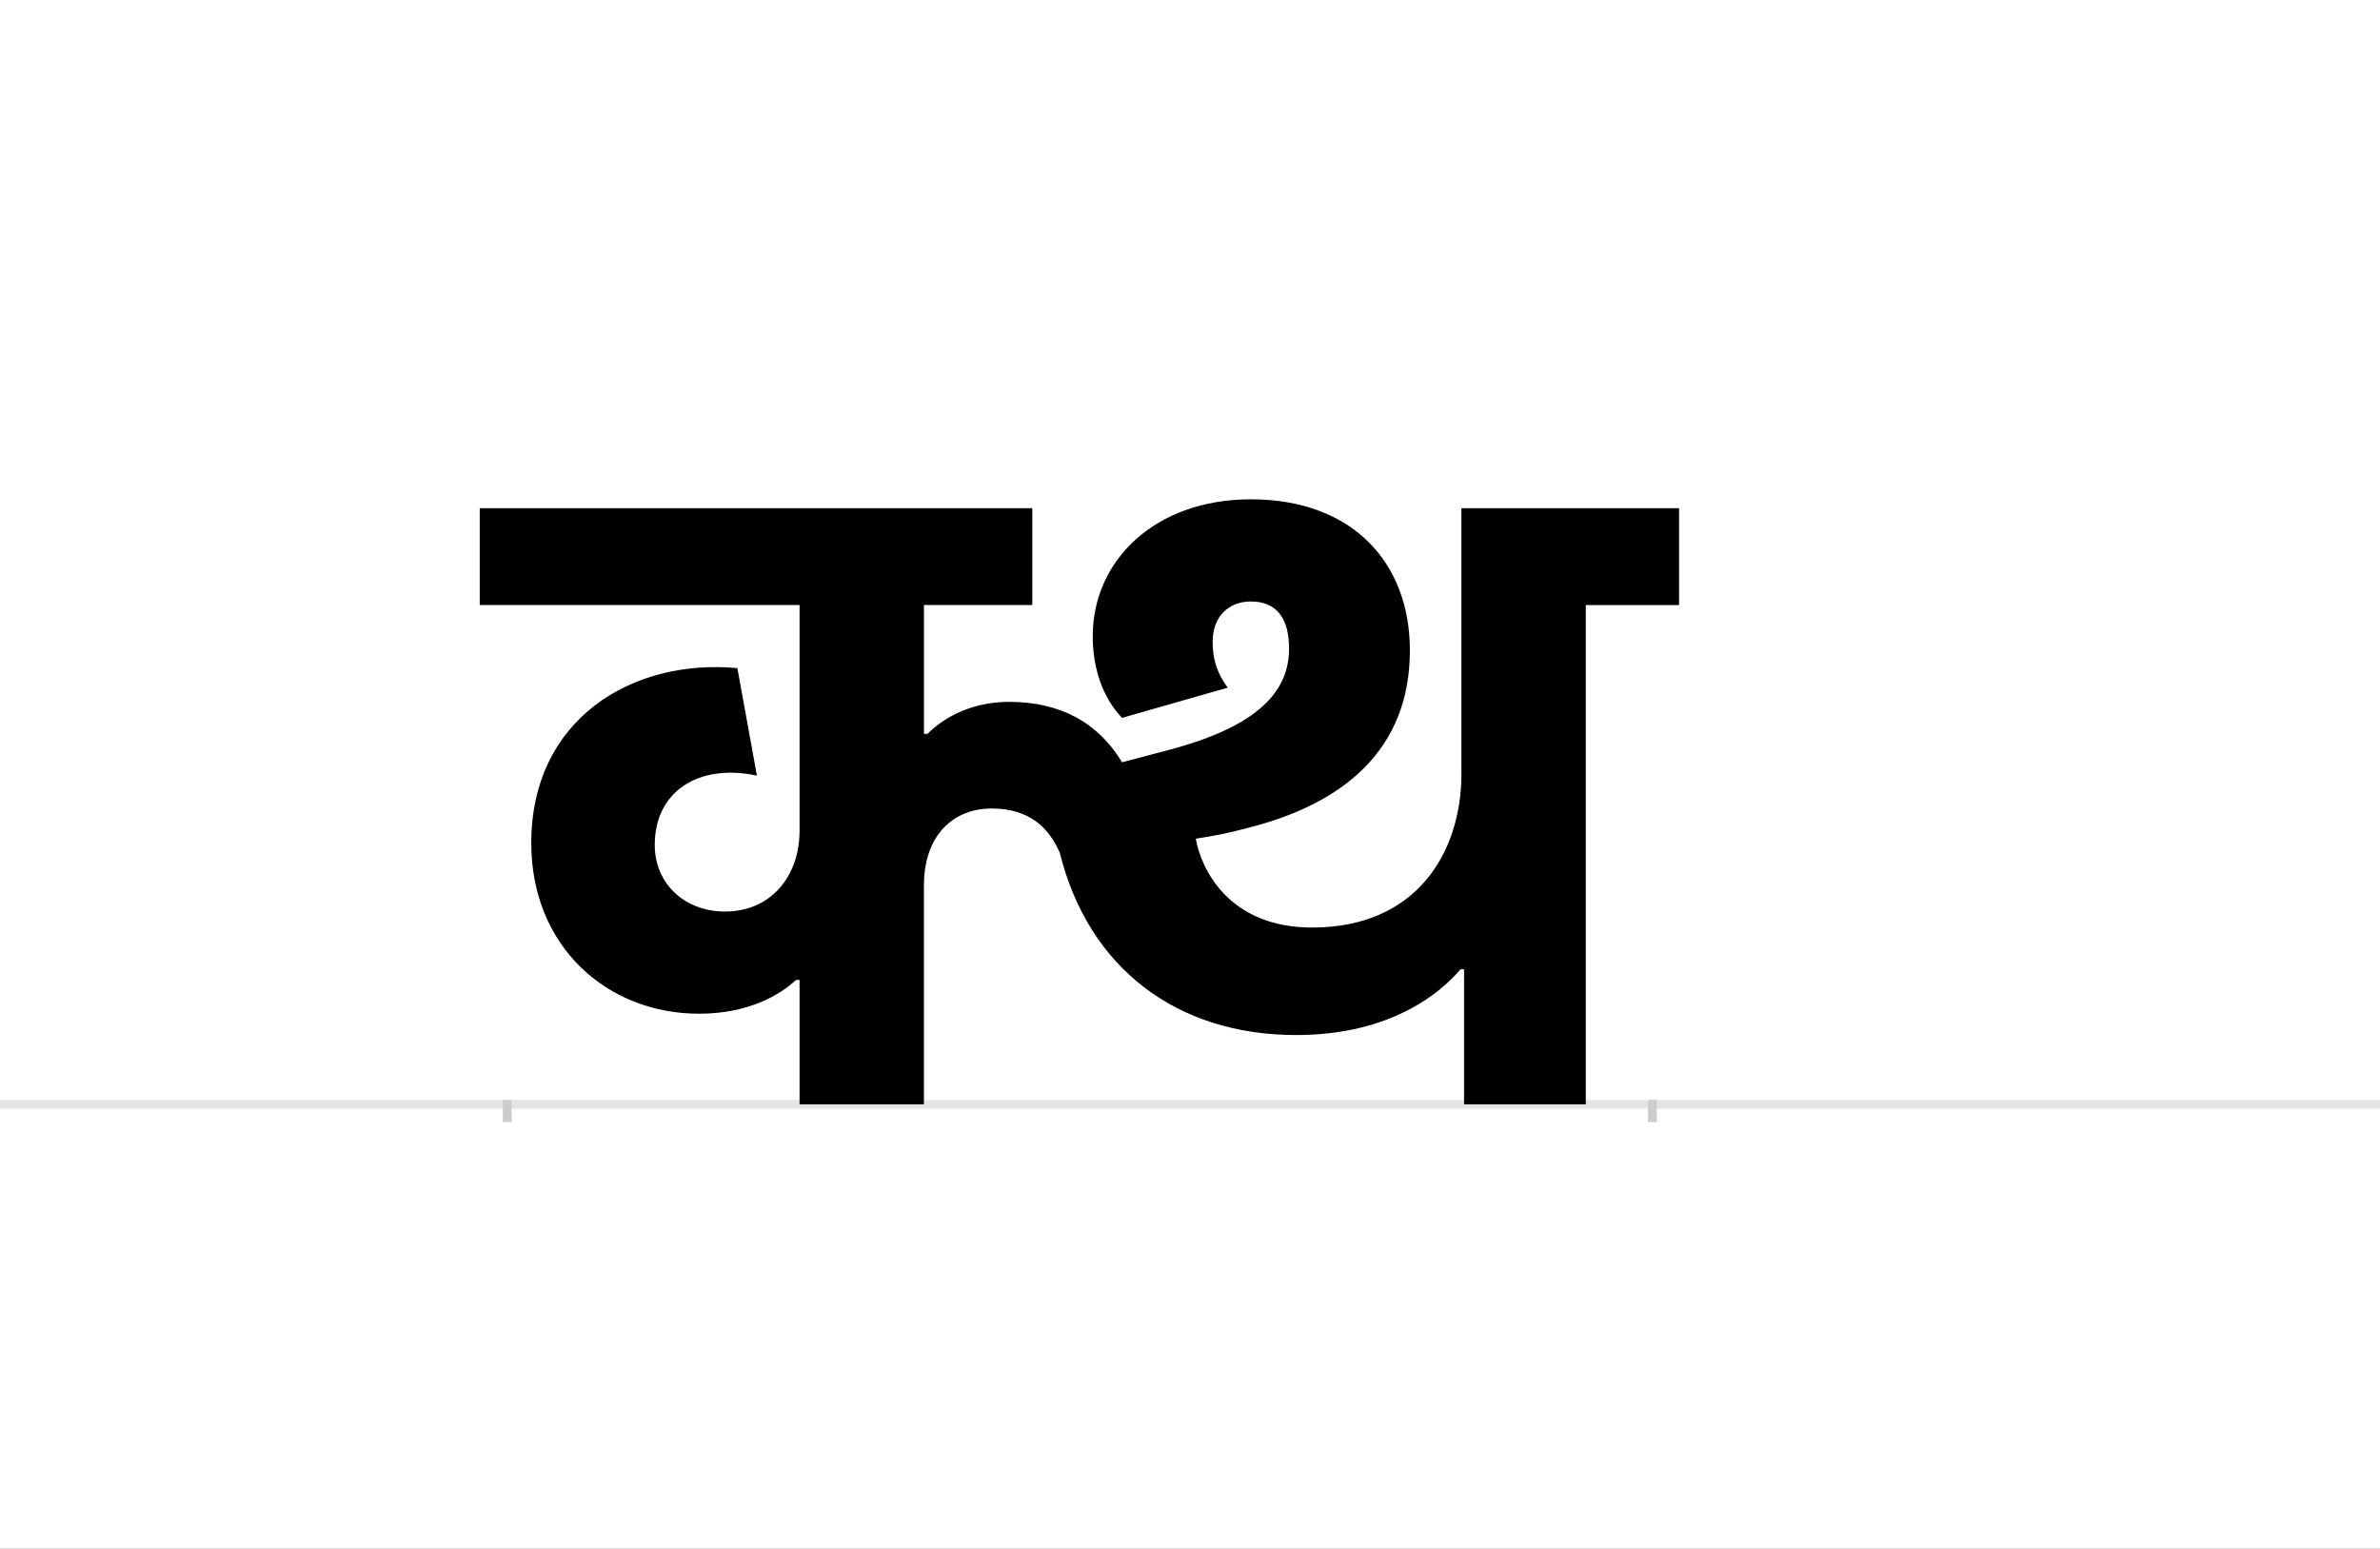 <?xml version="1.0" encoding="UTF-8"?>
<svg height="1743" version="1.1" width="2679" xmlns="http://www.w3.org/2000/svg" xmlns:xlink="http://www.w3.org/1999/xlink">
 <rect width="100%" height="100%" fill="#808080" stroke="none"/>
 <path d="M0,0 l2679,0 l0,1743 l-2679,0 Z M0,0" fill="rgb(255,255,255)" transform="matrix(1,0,0,-1,0,1743)"/>
 <path d="M0,0 l2679,0" fill="none" stroke="rgb(229,229,229)" stroke-width="10" transform="matrix(1,0,0,-1,0,1243)"/>
 <path d="M0,5 l0,-25" fill="none" stroke="rgb(204,204,204)" stroke-width="10" transform="matrix(1,0,0,-1,571,1243)"/>
 <path d="M0,5 l0,-25" fill="none" stroke="rgb(204,204,204)" stroke-width="10" transform="matrix(1,0,0,-1,1860,1243)"/>
 <path d="M469,0 l0,246 c0,60,36,87,76,87 c43,0,65,-22,77,-50 c32,-129,131,-205,266,-205 c107,0,163,48,185,74 l4,0 l0,-152 l137,0 l0,562 l105,0 l0,109 l-245,0 l0,-299 c0,-88,-50,-173,-168,-173 c-94,0,-125,66,-131,100 c20,3,40,7,58,12 c108,27,183,88,183,200 c0,99,-65,170,-179,170 c-108,0,-178,-69,-178,-154 c0,-36,11,-69,33,-92 l119,34 c-14,19,-17,35,-17,52 c0,28,18,45,43,45 c29,0,43,-19,43,-53 c0,-47,-33,-87,-135,-114 l-53,-14 c-27,45,-70,68,-127,68 c-39,0,-71,-15,-92,-36 l-4,0 l0,145 l122,0 l0,109 l-622,0 l0,-109 l360,0 l0,-254 c0,-51,-32,-91,-84,-91 c-45,0,-79,31,-79,75 c0,60,49,92,115,78 l-22,121 c-118,11,-232,-57,-232,-197 c0,-116,85,-192,189,-192 c55,0,91,21,109,38 l4,0 l0,-140 Z M469,0" fill="rgb(0,0,0)" transform="matrix(1,0,0,-1,571,1243)"/>
</svg>